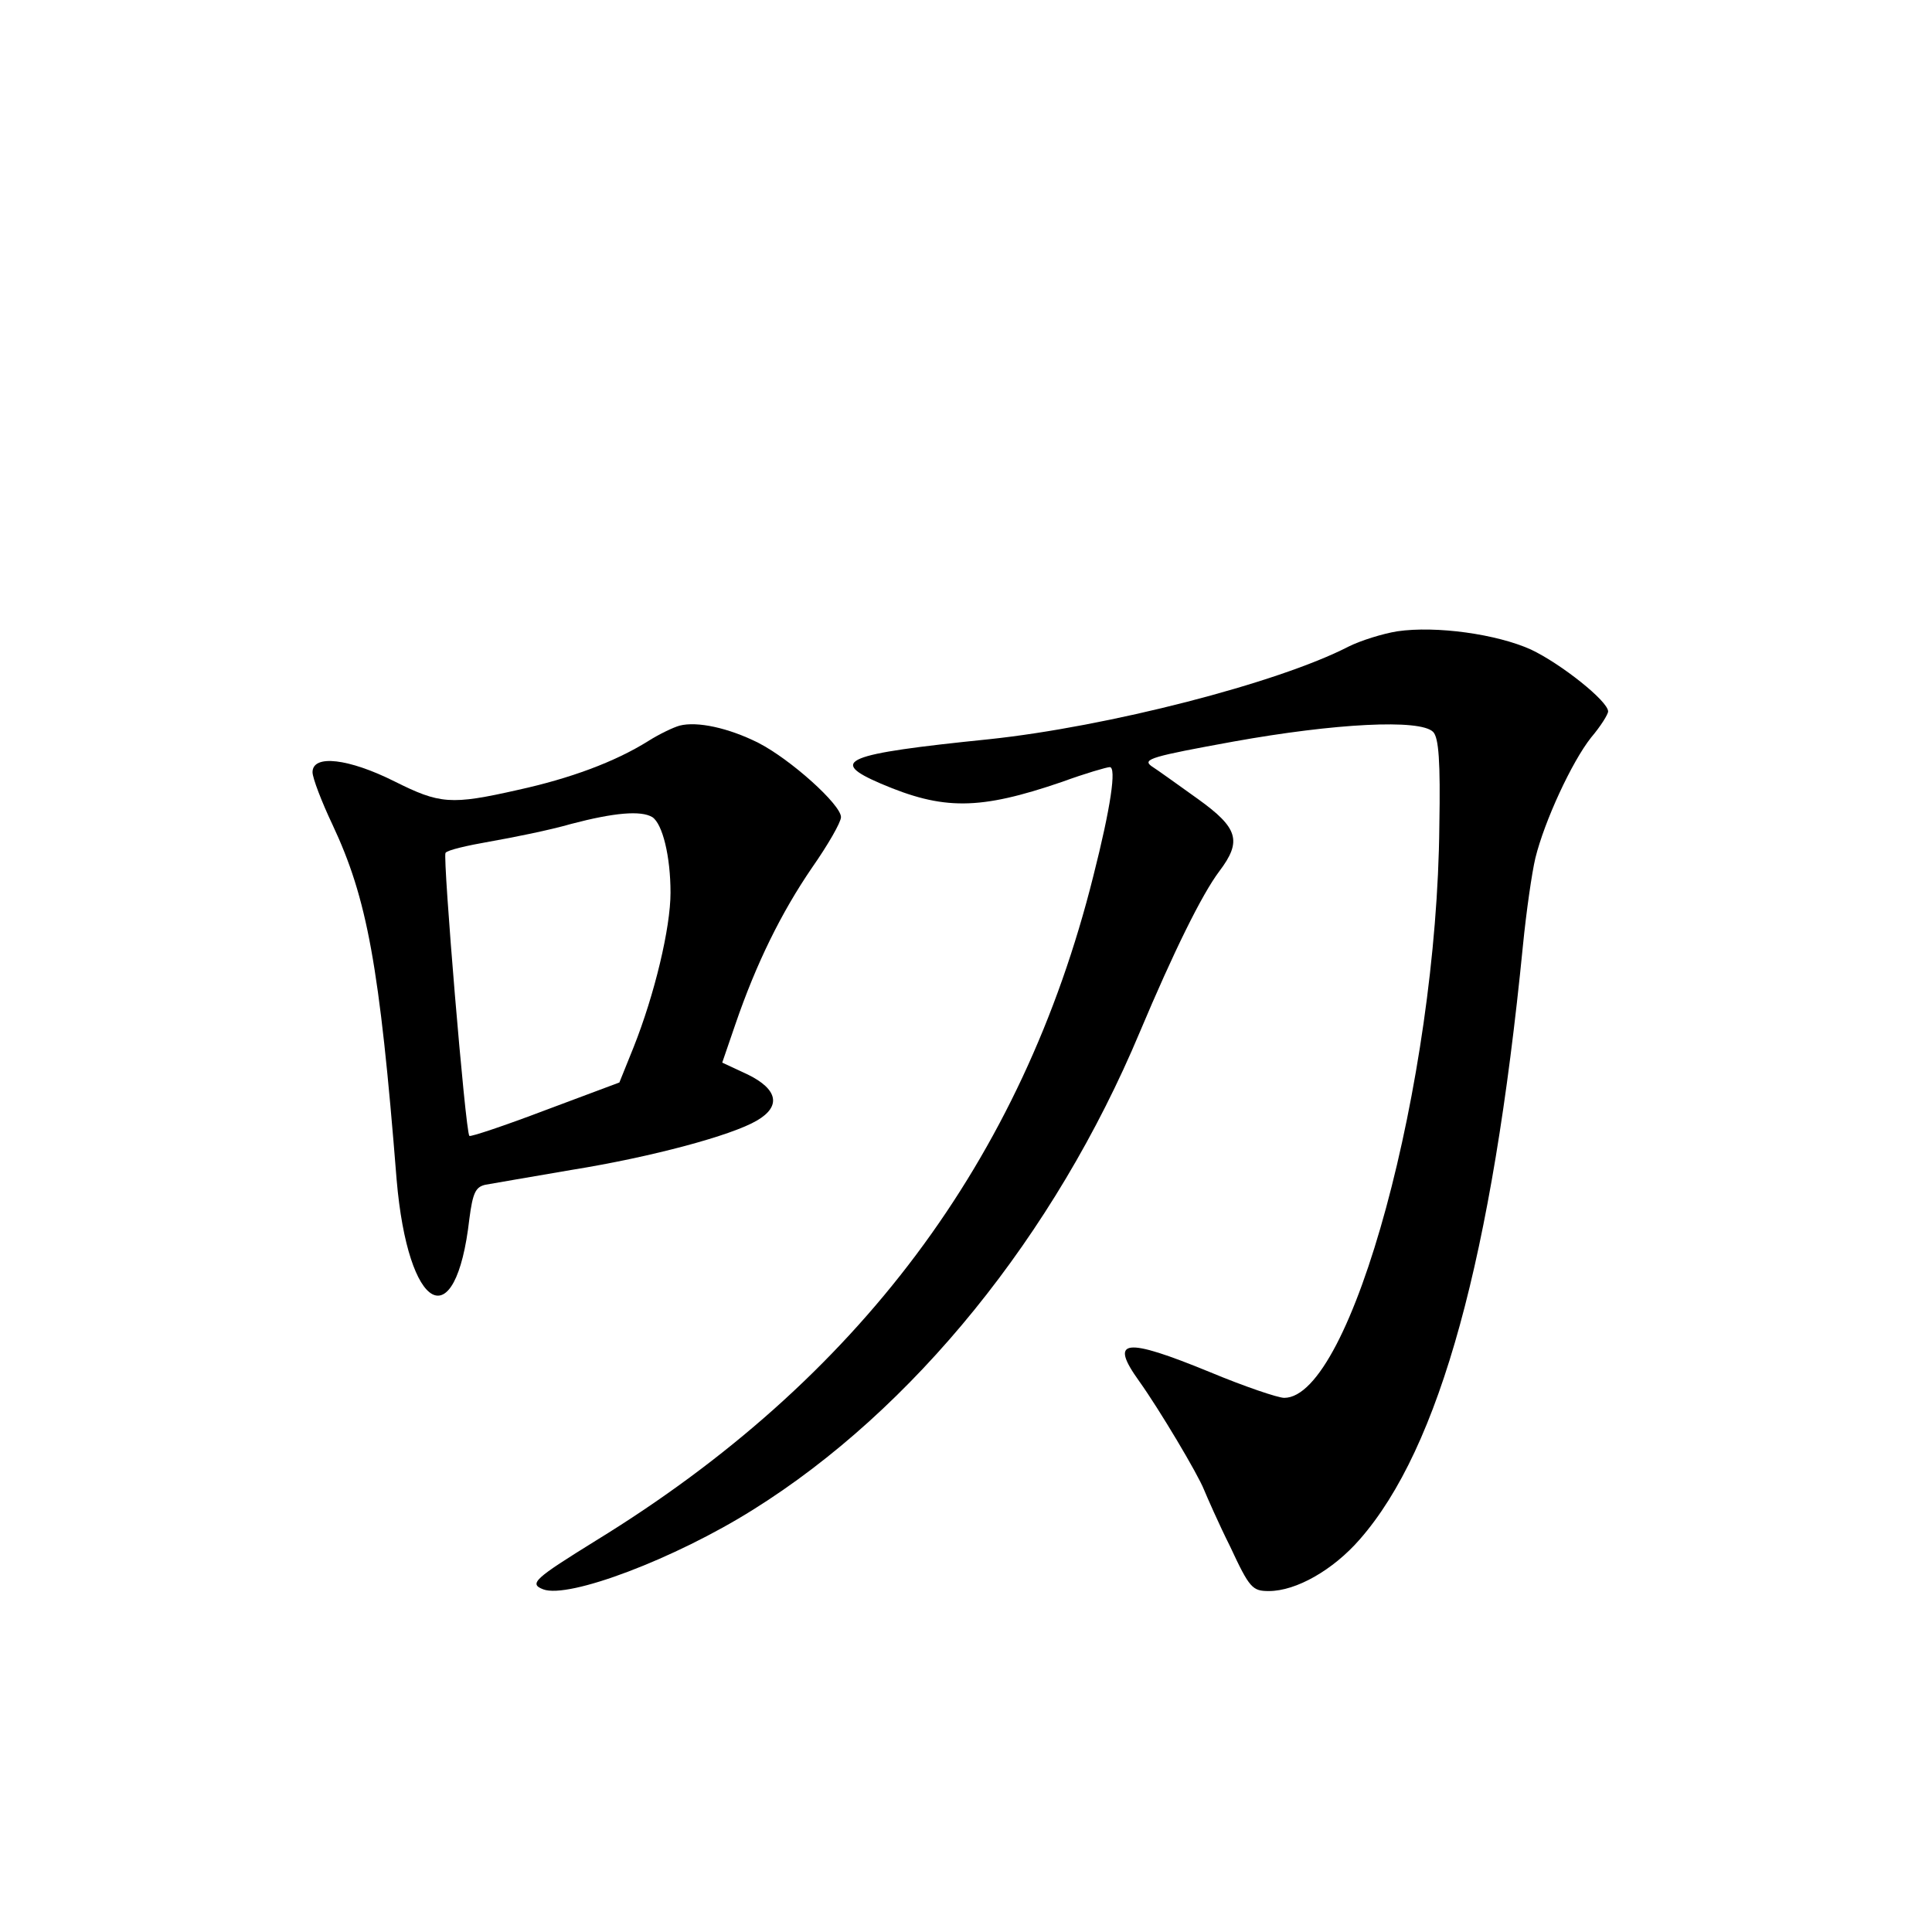 <?xml version="1.0" standalone="no"?>
<!DOCTYPE svg PUBLIC "-//W3C//DTD SVG 20010904//EN"
 "http://www.w3.org/TR/2001/REC-SVG-20010904/DTD/svg10.dtd">
<svg version="1.0" xmlns="http://www.w3.org/2000/svg"
 width="340pt" height="340pt" viewBox="0 0 340 340"
 preserveAspectRatio="xMidYMid meet">
<g transform="translate(0,340) scale(0.1,-0.1)"
fill="#000000" stroke="none">
<path d="M2459 2289 c-25 -4 -64 -16 -86 -27 -124 -64 -424 -141 -633 -163
-255 -26 -283 -38 -190 -78 110 -47 173 -47 319 3 41 15 79 26 84 26 12 0 2
-70 -29 -192 -125 -500 -414 -886 -875 -1169 -108 -67 -119 -76 -93 -86 45
-17 232 54 369 140 282 176 531 483 681 841 59 140 109 242 140 283 40 53 33
76 -38 127 -35 25 -71 51 -82 58 -16 12 2 17 145 43 178 32 328 40 351 17 10
-10 13 -52 11 -165 -4 -451 -155 -1007 -273 -1007 -11 0 -70 20 -130 45 -151
62 -179 59 -125 -16 35 -49 103 -163 114 -191 5 -12 25 -58 46 -100 34 -73 39
-78 68 -78 48 0 113 37 160 91 141 161 233 497 287 1044 6 61 16 130 22 155
16 65 64 169 98 212 17 20 30 41 30 46 0 18 -83 84 -136 109 -60 27 -166 42
-235 32z"/>
<path d="M1196 2123 c-11 -3 -36 -15 -55 -27 -59 -37 -138 -66 -229 -86 -119
-27 -138 -25 -218 15 -80 40 -144 48 -144 16 0 -10 16 -52 35 -92 61 -130 83
-247 113 -625 20 -234 104 -280 128 -69 6 46 11 56 28 60 12 2 80 14 151 26
143 23 283 61 327 87 43 25 37 55 -16 81 l-45 21 23 67 c37 108 81 197 135
276 28 40 51 80 51 89 0 22 -89 102 -146 131 -52 26 -107 38 -138 30z m-48
-161 c18 -12 32 -69 32 -133 0 -62 -28 -179 -65 -272 l-25 -62 -131 -49 c-71
-27 -131 -47 -133 -45 -7 7 -47 490 -42 498 3 5 38 13 78 20 40 7 105 20 143
31 76 20 123 24 143 12z"/>
</g>
</svg>
